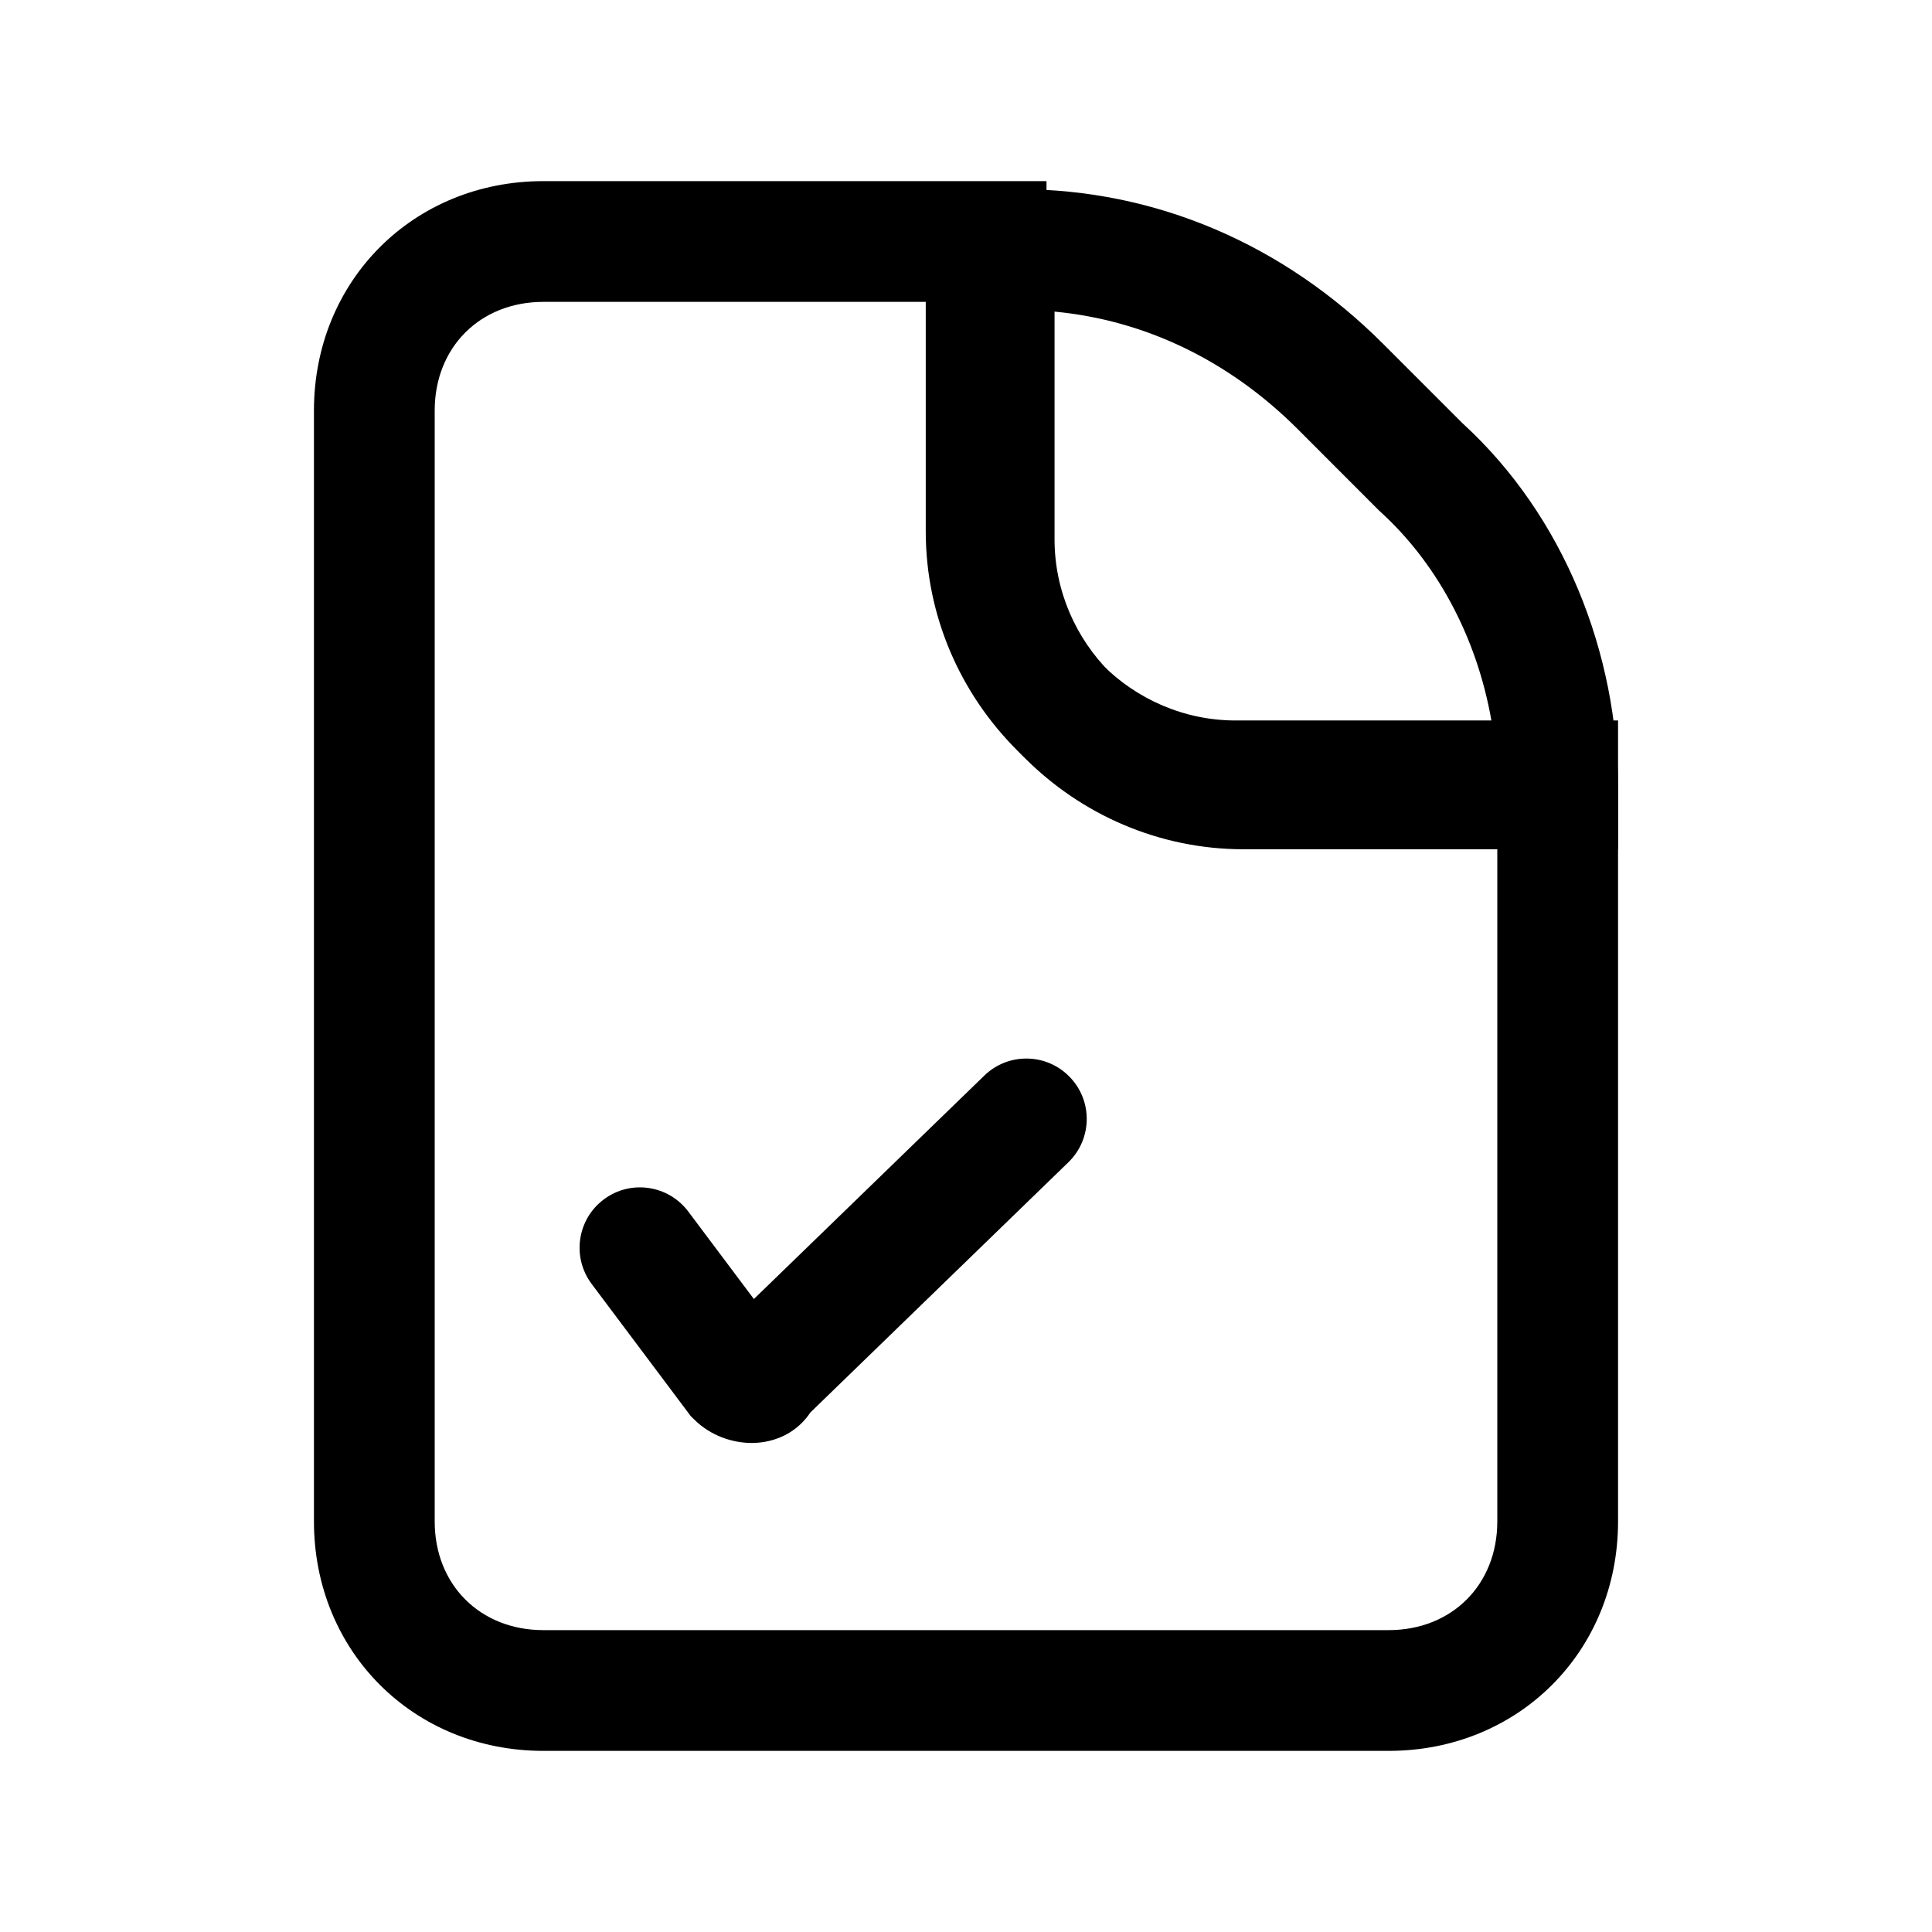 <svg width="24" height="24" viewBox="0 0 24 24" fill="none" xmlns="http://www.w3.org/2000/svg">
<path fill-rule="evenodd" clip-rule="evenodd" d="M6.75 3.75C5.964 3.75 5.4 4.314 5.4 5.1V18.9C5.4 19.686 5.964 20.25 6.75 20.25H17.25C18.036 20.25 18.6 19.686 18.6 18.9V10.45H15.35C13.236 10.45 11.5 8.714 11.5 6.6V3.75H6.75ZM3.9 5.1C3.9 3.486 5.136 2.25 6.75 2.25H13V6.6C13 7.886 14.064 8.95 15.35 8.95H20.1V18.9C20.1 20.514 18.864 21.75 17.25 21.75H6.75C5.136 21.75 3.9 20.514 3.9 18.9V5.1Z" fill="black"/>
<path fill-rule="evenodd" clip-rule="evenodd" d="M11.6 2.35H12.65C14.36 2.35 15.947 3.037 17.18 4.27L18.168 5.258C19.432 6.414 20.1 8.118 20.1 9.8V10.55H15.45C13.336 10.55 11.6 8.814 11.6 6.7V2.35ZM13.1 3.871V6.7C13.1 7.986 14.164 9.05 15.45 9.05H18.543C18.383 8.01 17.895 7.036 17.145 6.355L17.132 6.343L16.12 5.33C15.266 4.477 14.221 3.977 13.1 3.871Z" fill="black"/>
<path fill-rule="evenodd" clip-rule="evenodd" d="M13.288 13.378C13.577 13.675 13.569 14.15 13.272 14.438L10.066 17.547C9.997 17.652 9.906 17.736 9.81 17.795C9.633 17.904 9.453 17.925 9.338 17.925C9.108 17.925 8.832 17.842 8.62 17.63L8.582 17.593L7.35 15.95C7.101 15.618 7.169 15.148 7.5 14.9C7.831 14.651 8.301 14.719 8.55 15.05L9.365 16.137L12.228 13.361C12.525 13.073 13 13.08 13.288 13.378Z" fill="black"/>
</svg>
